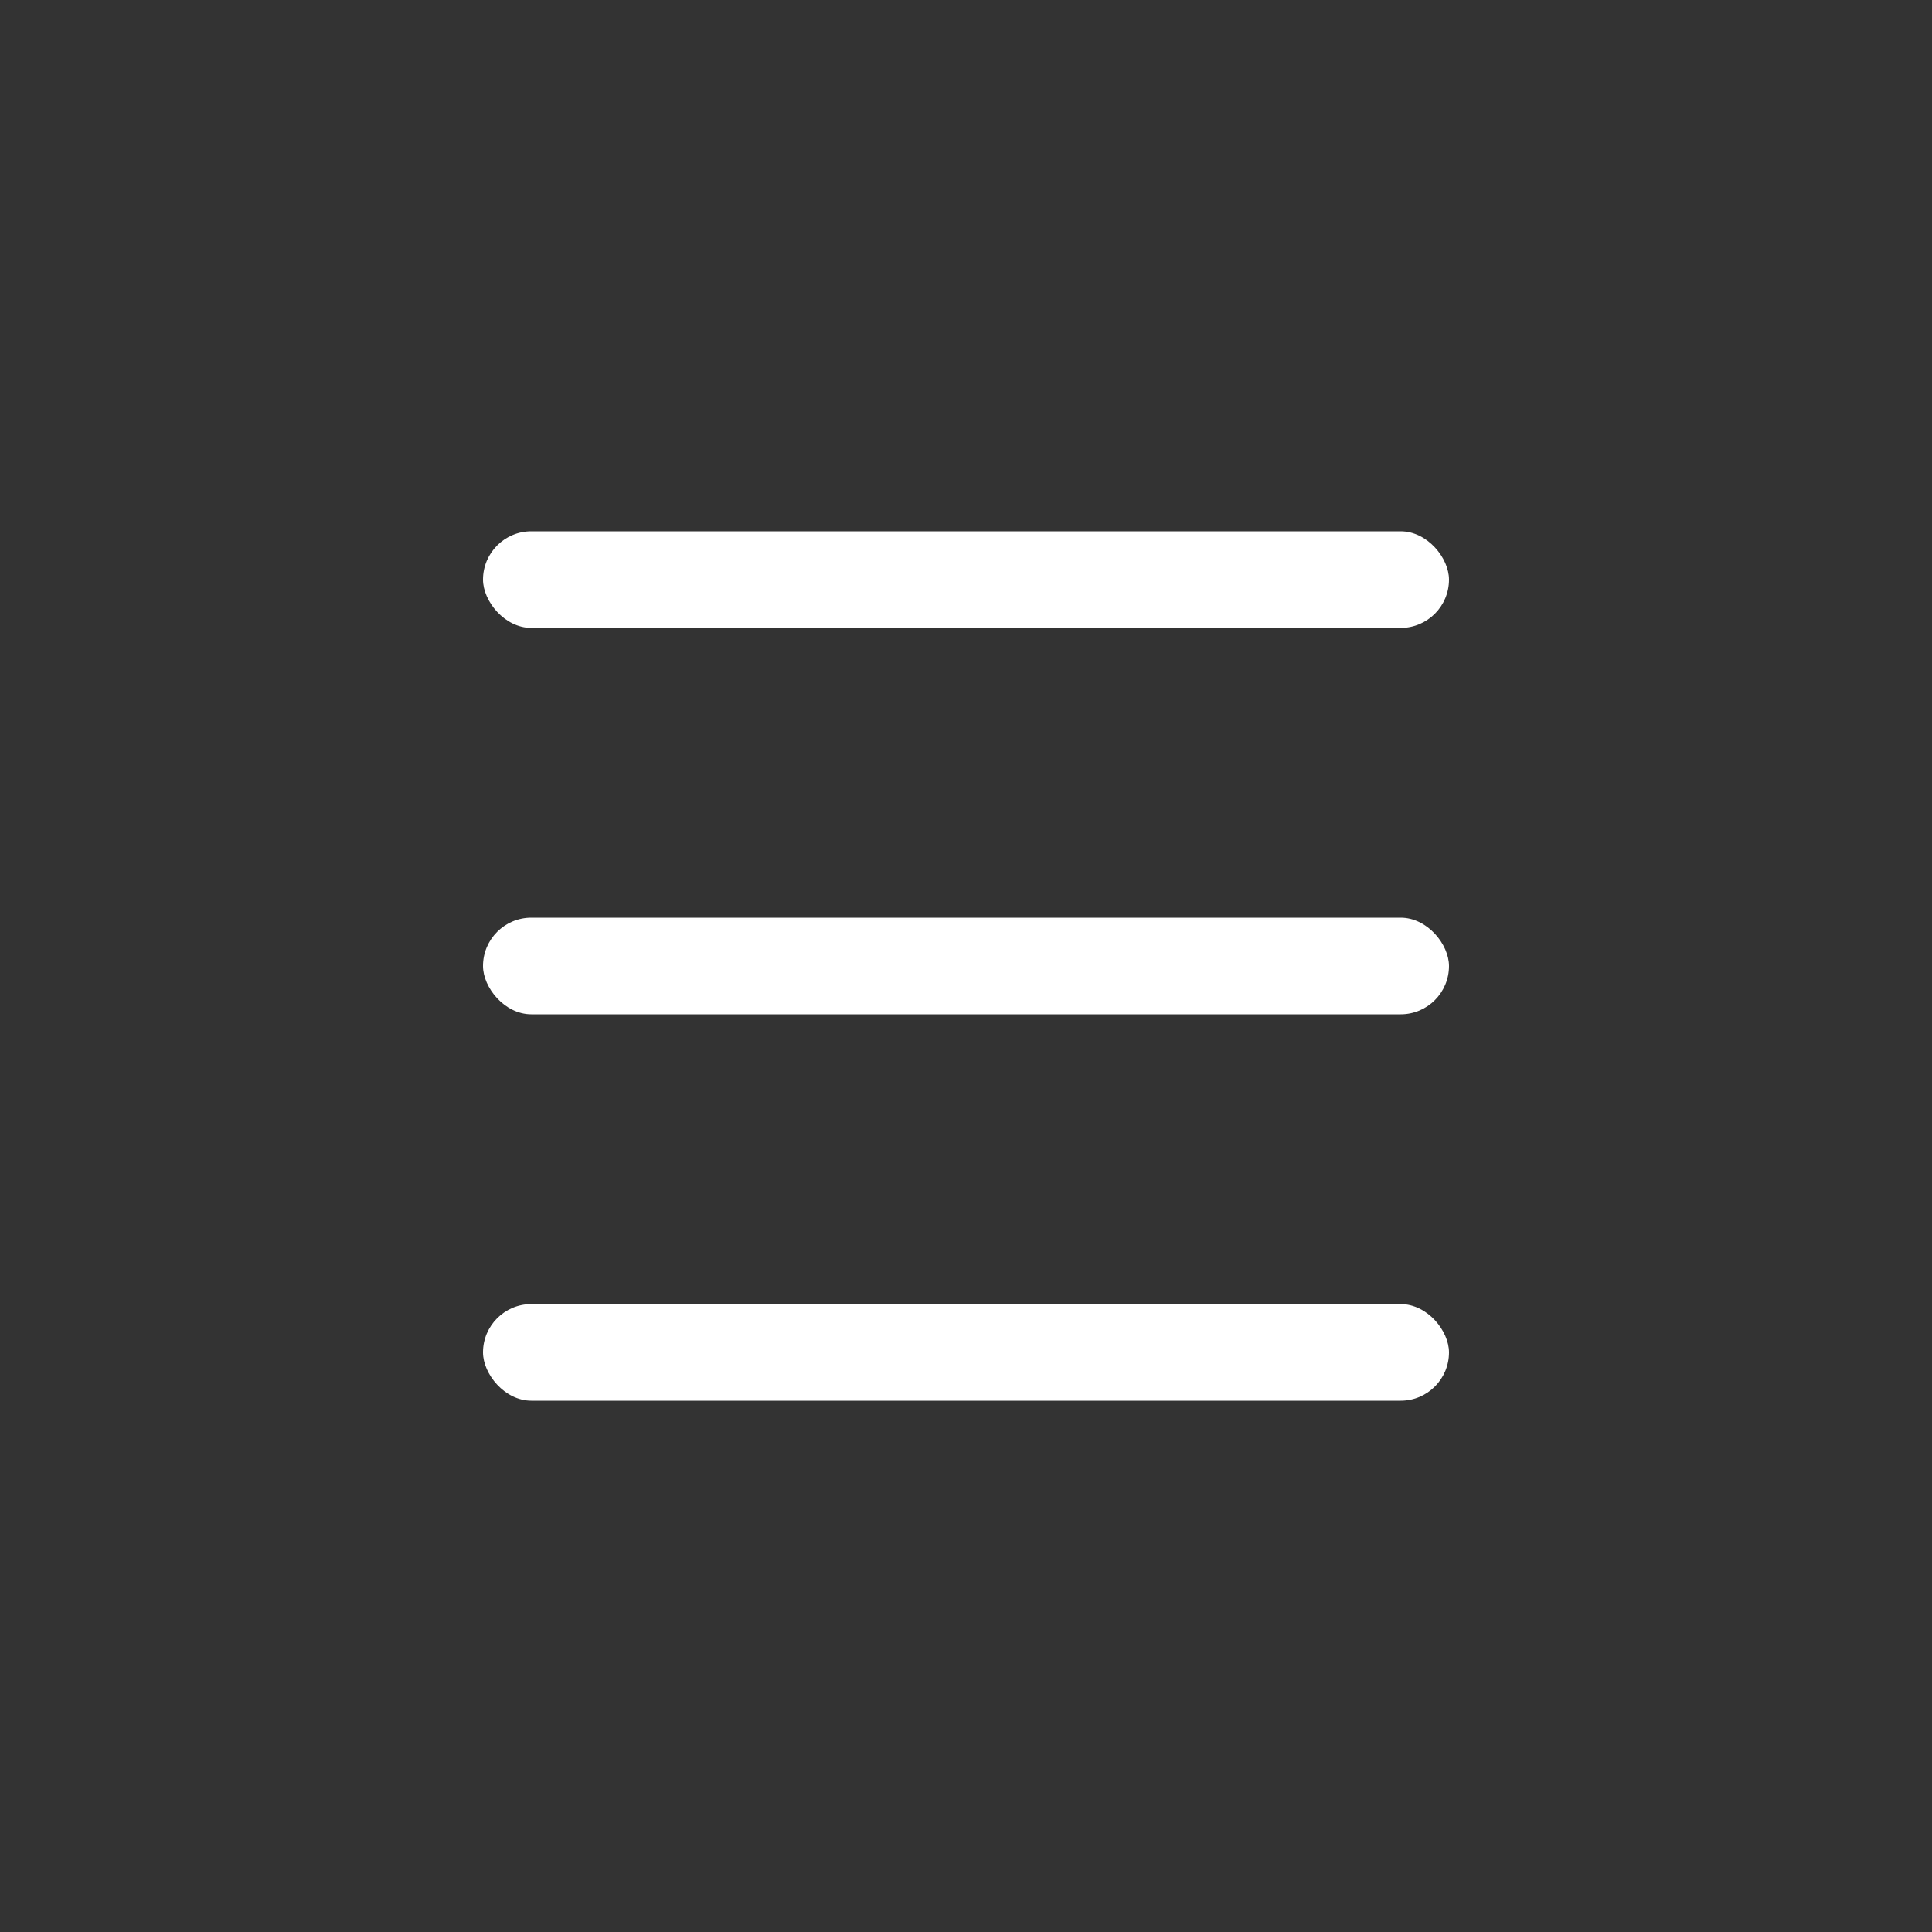 <?xml version="1.0" encoding="UTF-8"?>
<svg width="40px" height="40px" viewBox="0 0 40 40" version="1.1" xmlns="http://www.w3.org/2000/svg" xmlns:xlink="http://www.w3.org/1999/xlink">
    <rect x="0" y="0" width="40" height="40" fill="#333333" stroke="none"/>
    <!-- Generator: Sketch 63.1 (92452) - https://sketch.com -->
    <g id="页面-1" stroke="none" stroke-width="1" fill="none" fill-rule="evenodd">
        <g id="移动端官网首页适配" transform="translate(-366, -8)">
            <g id="编组-3" transform="translate(0, -49)">
                <g id="编组-6备份" transform="translate(366, 57)">
                    <g id="编组-9">
                        <rect id="矩形" x="0" y="0" width="40" height="40"></rect>
                        <g id="编组-2" transform="translate(10, 11)" fill="#FFFFFF">
                            <rect id="矩形" x="0" y="0" width="20" height="2" rx="1"></rect>
                            <rect id="矩形备份" x="0" y="8" width="20" height="2" rx="1"></rect>
                            <rect id="矩形备份-2" x="0" y="16" width="20" height="2" rx="1"></rect>
                        </g>
                    </g>
                </g>
            </g>
        </g>
    </g>
</svg>